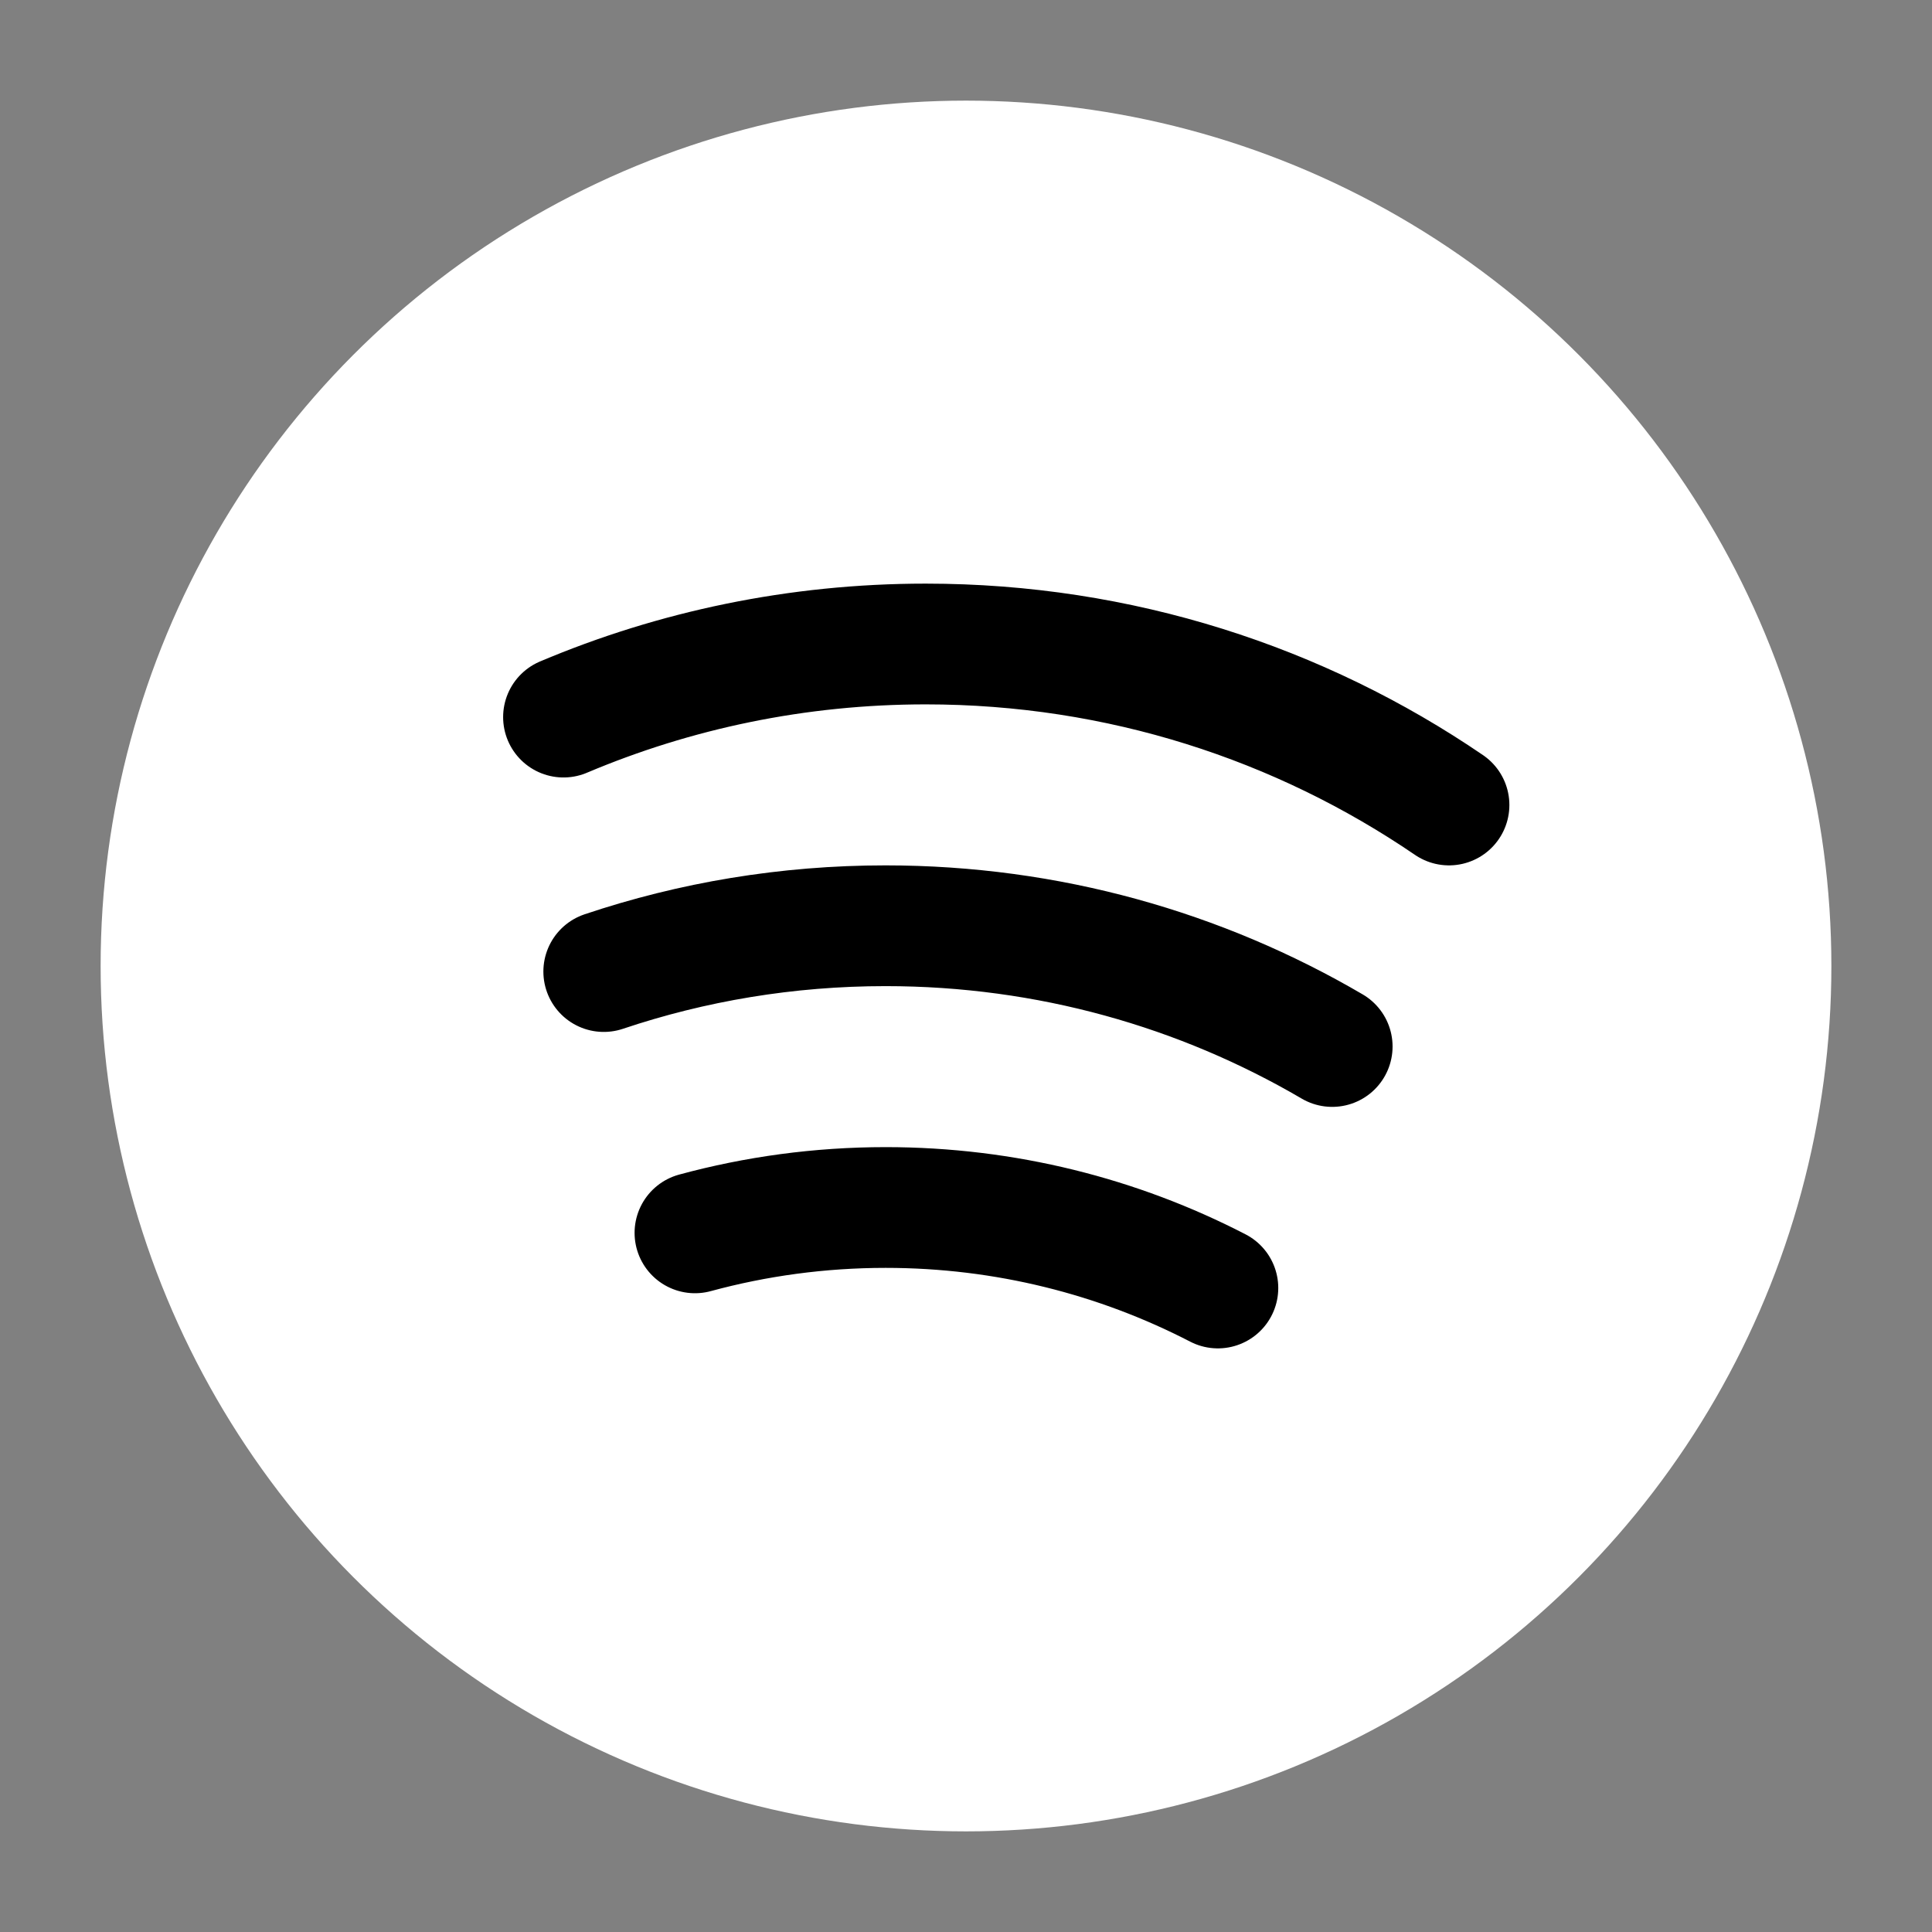<svg xmlns="http://www.w3.org/2000/svg" viewBox="0 0 24 24" width="50" height="50" color="#000000" fill="white">
    <rect x="0" y="0" width="24" height="24" fill="#808080" stroke="none"/>
    <circle cx="12" cy="12" r="10" stroke="white" stroke-width="1.5" />
    <path d="M7.5 12.069C8.599 11.7 9.776 11.5 11 11.5C13.024 11.5 14.92 12.046 16.549 13M18 10C16.151 8.738 13.912 8 11.5 8C9.903 8 8.382 8.324 7 8.908M15.129 16C13.893 15.361 12.489 15 11.002 15C10.182 15 9.388 15.11 8.633 15.315" stroke="currentColor" stroke-width="1.5" stroke-linecap="round" />
</svg>